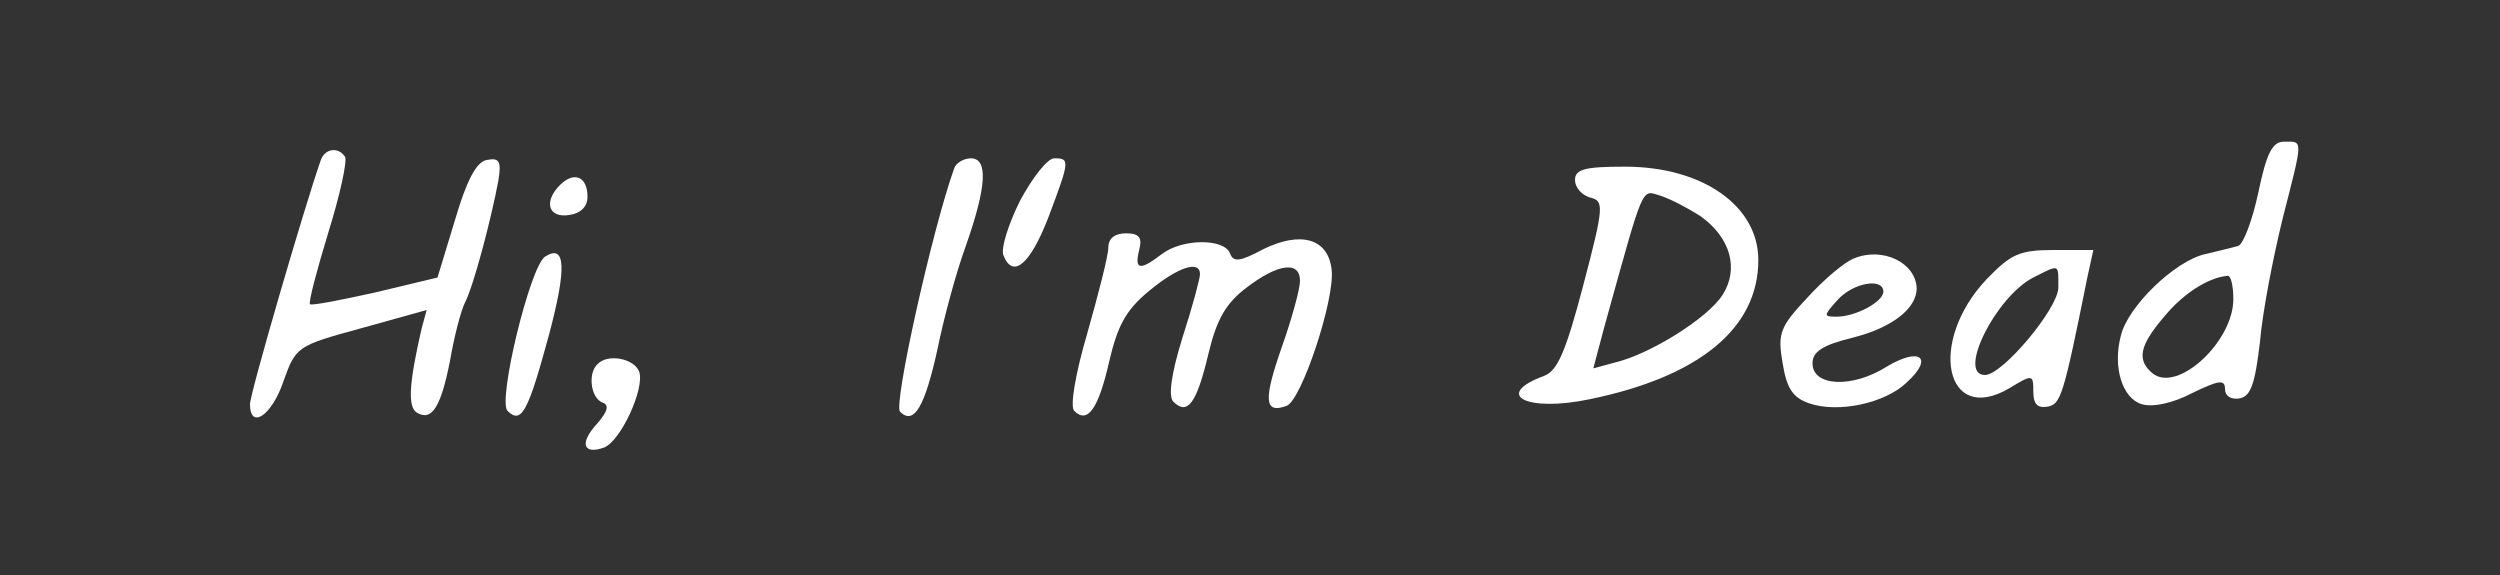 <?xml version="1.0" standalone="no"?>
<!DOCTYPE svg PUBLIC "-//W3C//DTD SVG 20010904//EN"
 "http://www.w3.org/TR/2001/REC-SVG-20010904/DTD/svg10.dtd">
<svg version="1.0" xmlns="http://www.w3.org/2000/svg"
 width="300pt" height="69pt" viewBox="0 0 300 69"
 preserveAspectRatio="xMidYMid meet">
<rect x="0" y="0" width="300" height="69" fill="#333333" stroke="none"/>
<g transform="translate(0,69) scale(0.1,-0.1)"
fill="#FFFFFF" stroke="none">
<path d="M2710 459 c-7 -33 -18 -62 -24 -64 -6 -2 -24 -6 -40 -10 -36 -8 -93
-63 -101 -98 -10 -38 2 -75 25 -82 13 -4 37 1 60 13 33 16 40 17 40 5 0 -8 7
-13 18 -11 13 3 18 17 24 68 3 36 16 102 27 147 25 98 25 93 2 93 -14 0 -21
-13 -31 -61z m-30 -128 c0 -51 -67 -113 -97 -89 -19 16 -16 33 14 68 23 28 53
47 76 49 4 1 7 -12 7 -28z"/>
<path d="M385 498 c-19 -54 -85 -280 -85 -293 0 -31 26 -14 40 27 15 42 16 43
93 64 l79 22 -6 -22 c-15 -65 -17 -94 -6 -101 18 -11 29 6 40 62 5 29 13 60
18 70 10 19 31 98 40 146 4 24 1 28 -14 25 -12 -2 -24 -24 -38 -72 l-21 -69
-75 -18 c-41 -9 -76 -16 -78 -14 -2 2 8 40 22 86 14 45 23 86 20 91 -8 12 -24
10 -29 -4z"/>
<path d="M1145 488 c-27 -76 -73 -284 -65 -292 17 -17 30 7 45 75 7 35 22 91
34 124 25 71 27 105 6 105 -9 0 -18 -6 -20 -12z"/>
<path d="M1224 449 c-14 -28 -23 -57 -20 -65 11 -29 32 -12 54 45 26 69 26 71
7 71 -8 0 -26 -23 -41 -51z"/>
<path d="M1890 474 c0 -9 8 -18 18 -21 17 -4 17 -10 -8 -105 -21 -80 -31 -103
-47 -109 -62 -23 -21 -44 55 -28 131 27 202 85 202 167 0 65 -67 112 -160 112
-48 0 -60 -3 -60 -16z m150 -43 c37 -26 47 -64 27 -95 -18 -28 -87 -71 -129
-81 l-26 -7 13 49 c49 176 44 165 68 158 12 -4 33 -15 47 -24z"/>
<path d="M672 468 c-20 -20 -14 -40 11 -36 14 2 22 10 22 22 0 24 -16 31 -33
14z"/>
<path d="M1330 393 c0 -10 -12 -56 -25 -102 -15 -51 -21 -89 -16 -94 16 -16
29 2 42 59 10 43 20 62 48 85 35 29 61 37 61 20 0 -5 -9 -39 -21 -76 -14 -45
-17 -71 -11 -77 17 -17 28 -2 42 57 10 42 21 61 46 80 38 29 64 32 64 8 0 -10
-10 -46 -22 -80 -22 -63 -21 -80 6 -70 18 7 58 128 54 163 -4 38 -37 47 -82
25 -28 -15 -36 -16 -40 -5 -7 18 -57 18 -82 -1 -26 -20 -33 -19 -27 5 4 15 0
20 -16 20 -13 0 -21 -6 -21 -17z"/>
<path d="M654 382 c-18 -12 -57 -173 -45 -185 17 -17 25 0 50 92 21 79 20 109
-5 93z"/>
<path d="M2225 380 c-11 -4 -36 -25 -56 -47 -33 -35 -36 -43 -30 -78 5 -31 12
-42 32 -49 35 -12 91 0 117 25 33 30 16 43 -24 19 -41 -26 -89 -24 -89 4 0 14
12 22 49 31 47 12 76 35 76 59 -1 31 -41 50 -75 36z m35 -40 c0 -12 -33 -30
-56 -30 -16 0 -16 1 1 20 19 21 55 27 55 10z"/>
<path d="M2384 355 c-71 -75 -50 -176 27 -131 28 17 29 17 29 -4 0 -15 5 -20
17 -18 16 3 19 12 48 156 l7 32 -47 0 c-42 0 -52 -5 -81 -35z m86 -10 c0 -25
-67 -105 -88 -105 -34 0 13 94 58 117 32 16 30 17 30 -12z"/>
<path d="M717 253 c-12 -11 -8 -41 6 -46 8 -3 7 -10 -7 -26 -21 -23 -16 -37 9
-28 20 8 49 71 42 91 -6 16 -38 22 -50 9z"/>
</g>
</svg>
